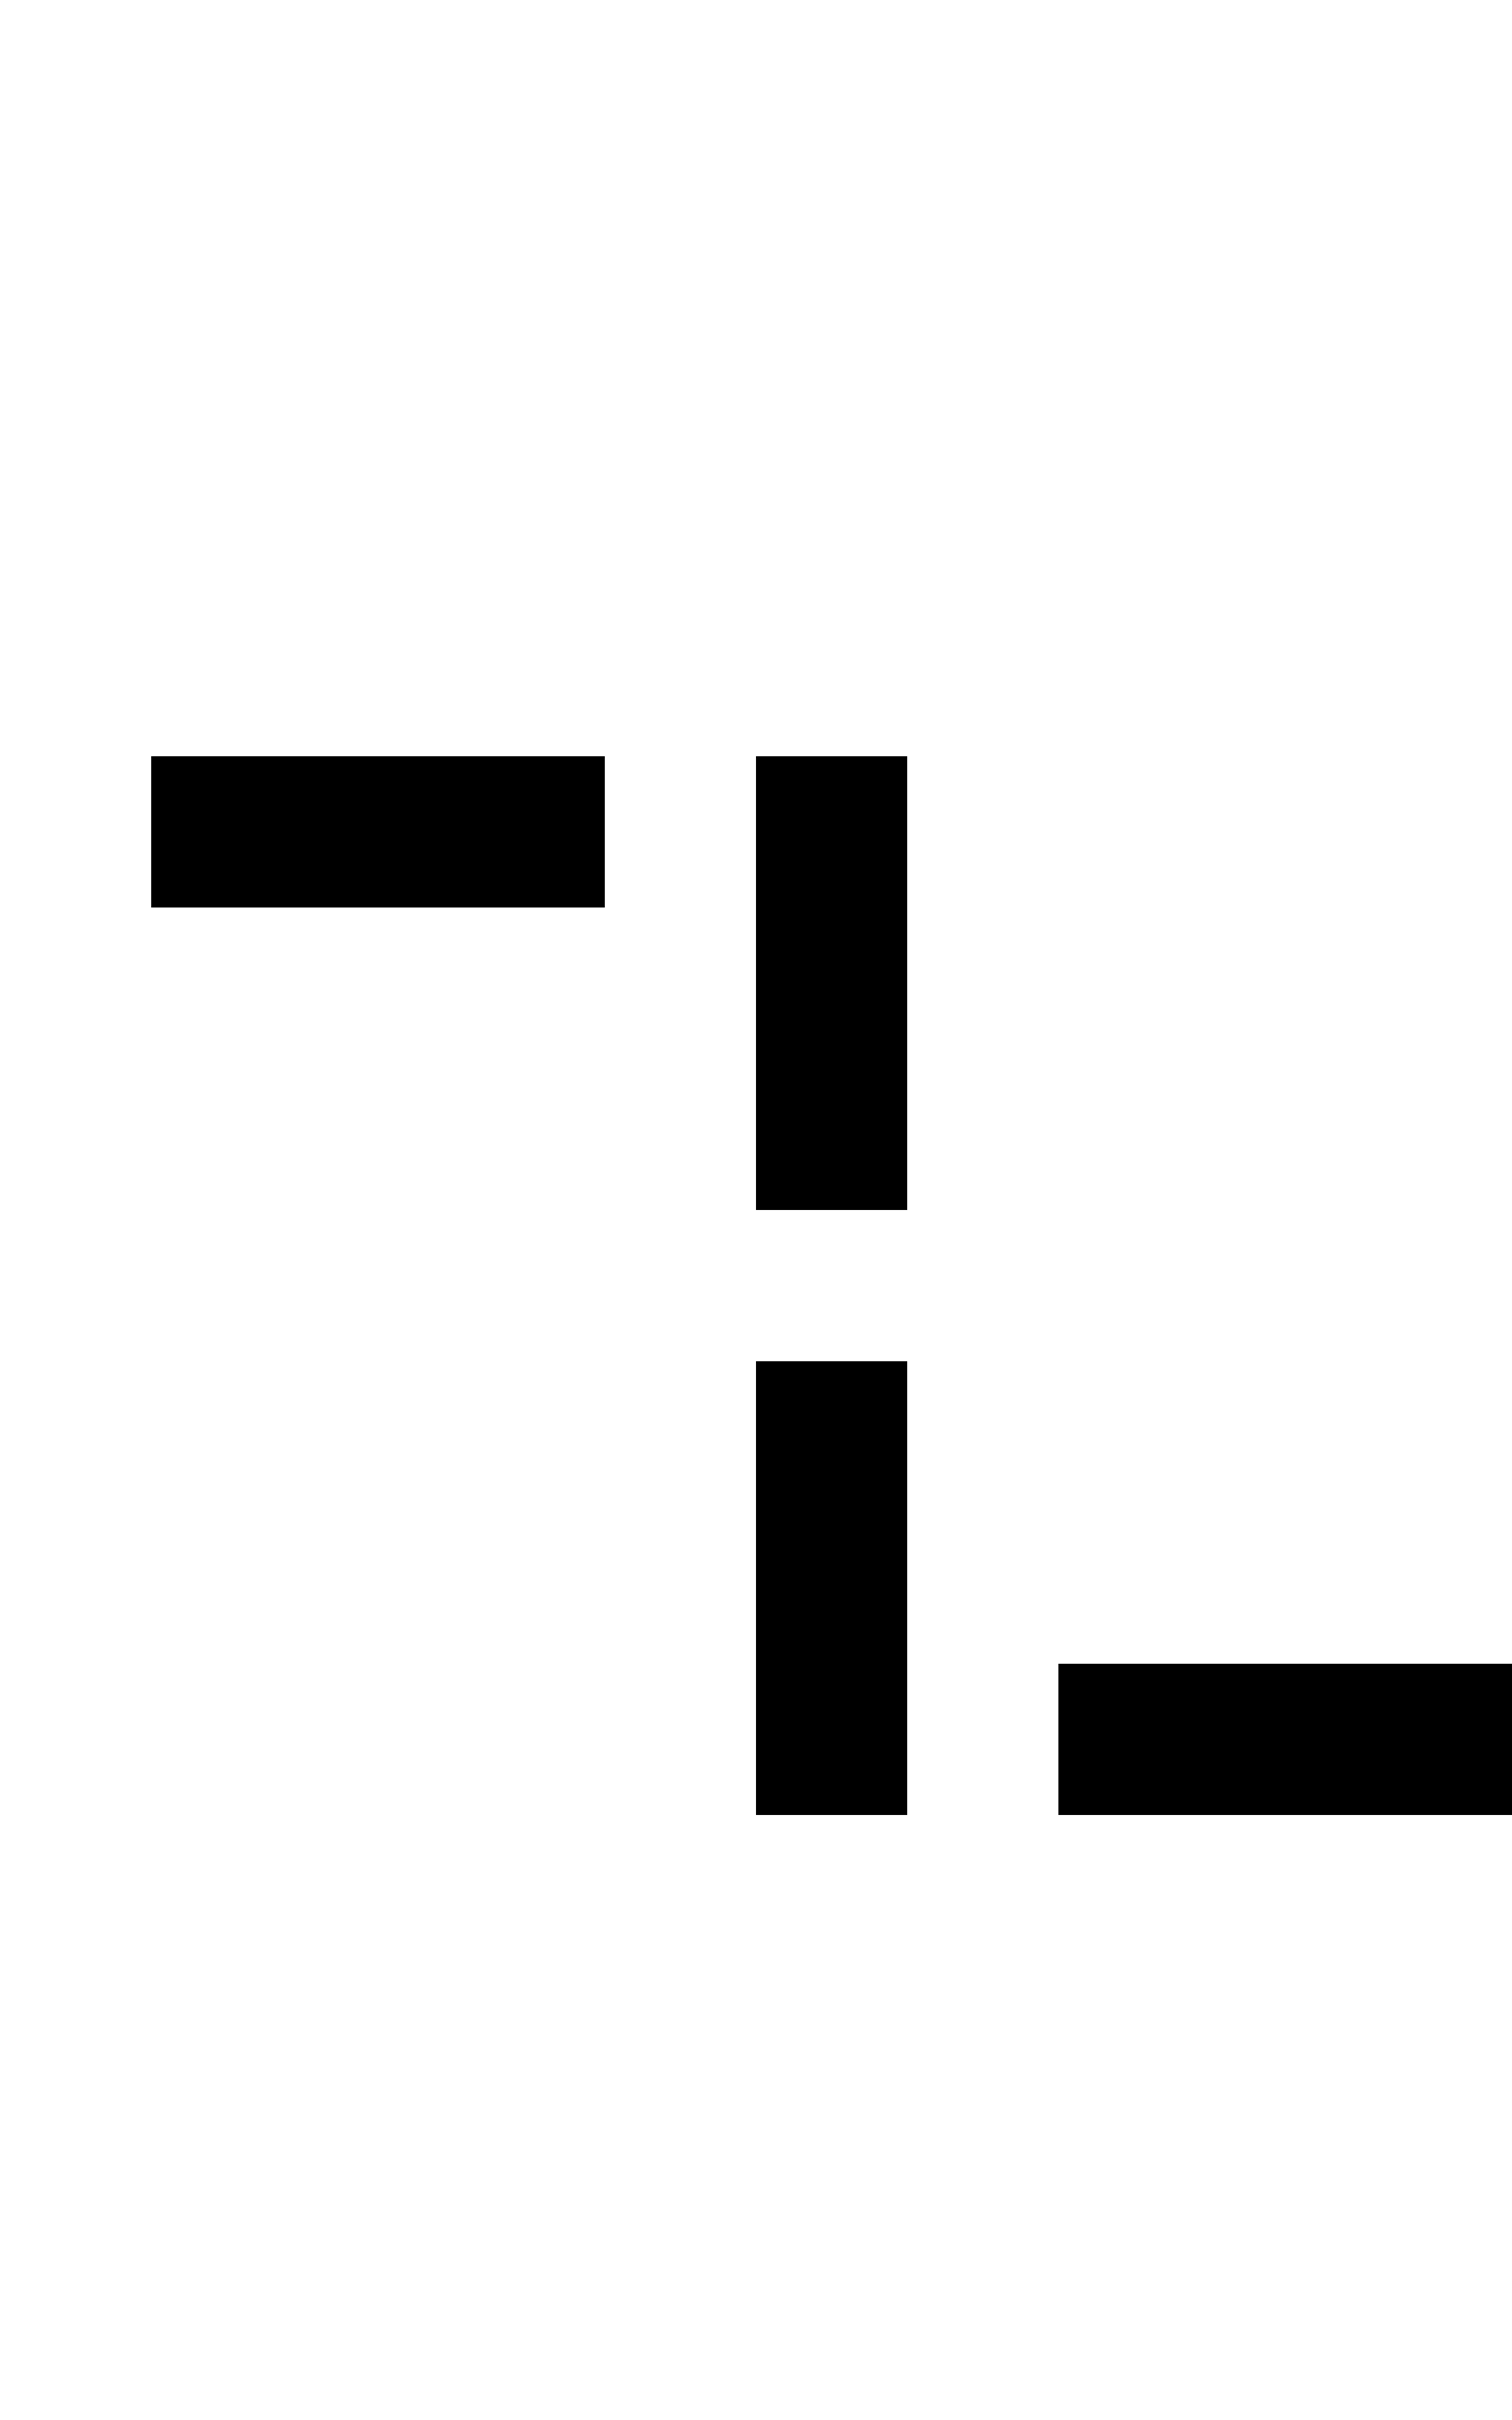 ﻿<?xml version="1.0" encoding="utf-8"?>
<svg version="1.1" xmlns:xlink="http://www.w3.org/1999/xlink" width="10px" height="16px" preserveAspectRatio="xMidYMin meet" viewBox="4036 1665  8 16" xmlns="http://www.w3.org/2000/svg">
  <path d="M 4204.5 1664  L 4204.5 1676.5  L 4040.5 1676.5  L 4040.5 1670.5  L 3974.5 1670.5  L 3974.5 1685  " stroke-width="1" stroke-dasharray="3,1" stroke="#000000" fill="none" />
  <path d="M 3968.2 1684  L 3974.5 1690  L 3980.8 1684  L 3968.2 1684  Z " fill-rule="nonzero" fill="#000000" stroke="none" />
</svg>